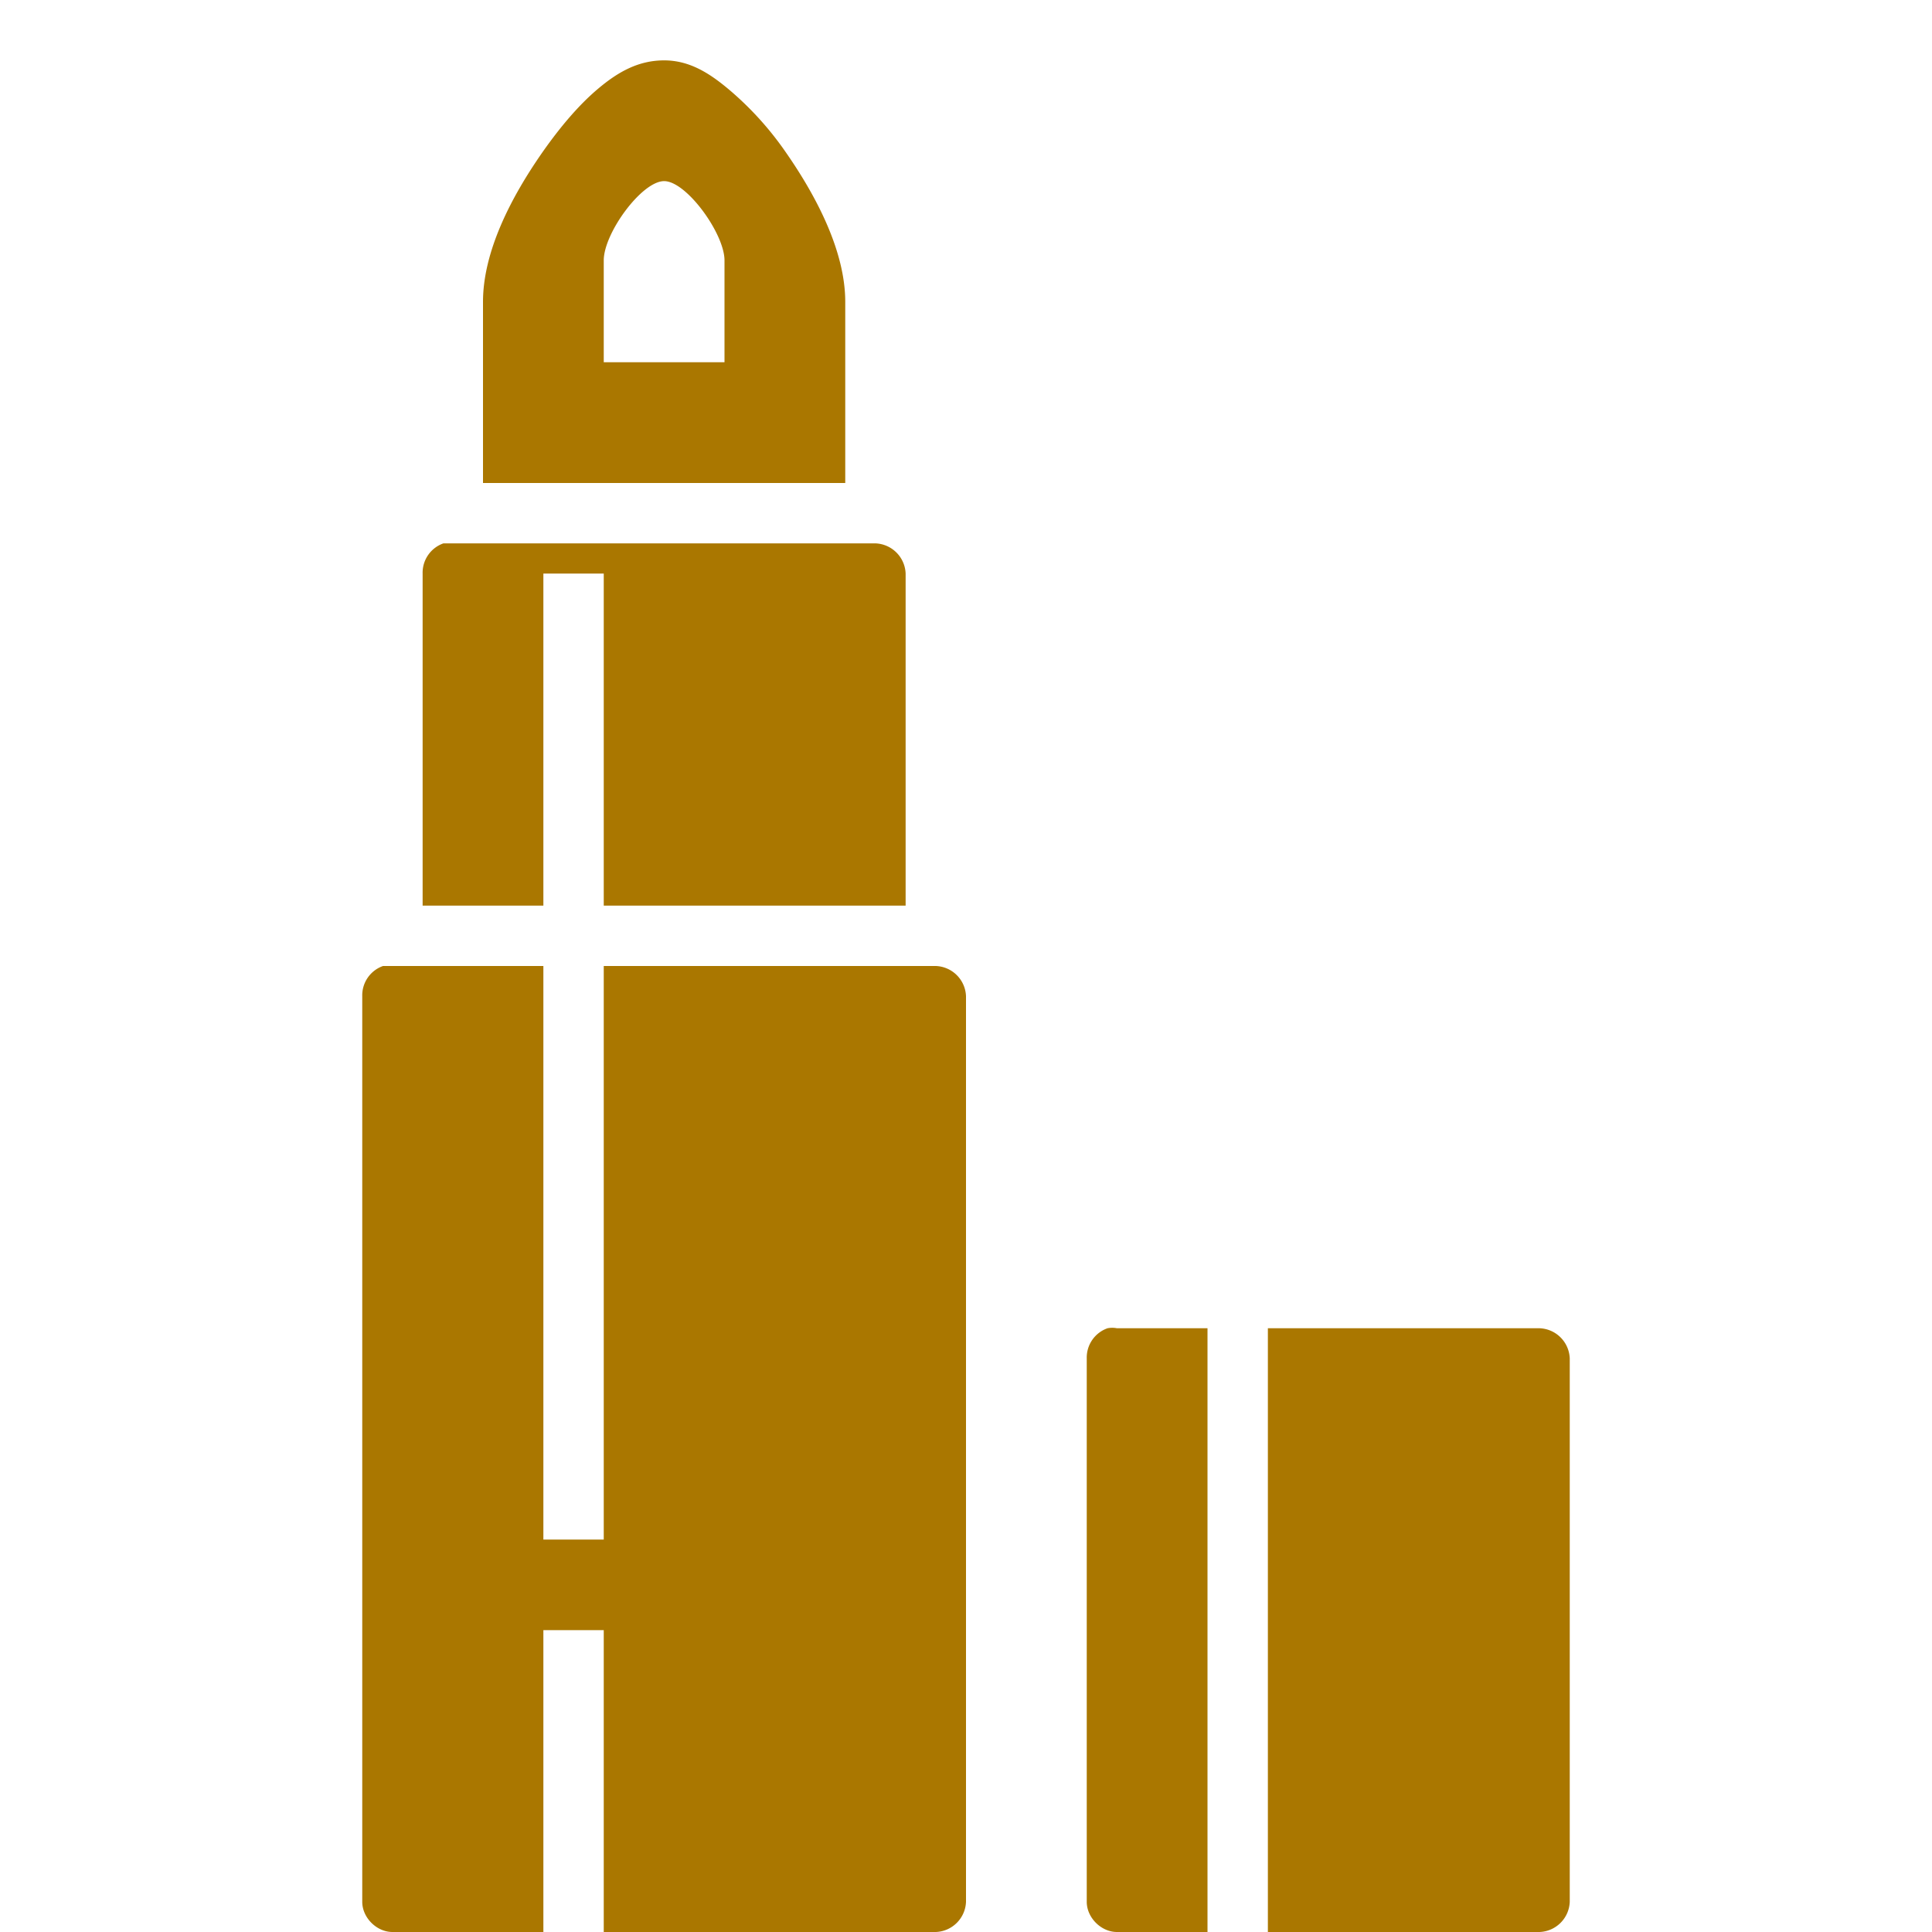 <svg xmlns="http://www.w3.org/2000/svg" viewBox="0 0 32 32" id="Care">
  <path fill="#aa7700" d="M11 1021.362c-.432 0-.77.197-1.093.469-.324.272-.632.641-.907 1.031-.548.78-1 1.677-1 2.5v3h6v-3c0-.816-.452-1.717-1-2.5a5.302 5.302 0 0 0-.906-1c-.323-.274-.66-.5-1.094-.5zm0 2c.37 0 1 .87 1 1.313v1.687h-2v-1.687c0-.452.63-1.313 1-1.313zm-3.656 6a.515.515 0 0 0-.344.5v5.5h2v-5.5h1v5.5h5v-5.5a.52.52 0 0 0-.5-.5H7.344zm-1 7a.515.515 0 0 0-.344.5v15c0 .262.238.5.5.5H9v-5h1v5h5.5a.52.52 0 0 0 .5-.5v-15a.52.52 0 0 0-.5-.5H10v9.5H9v-9.5H6.344zm12 6a.515.515 0 0 0-.344.5v9c0 .262.238.5.5.5H20v-10h-1.5a.41.41 0 0 0-.156 0zm2.656 0v10h4.5a.52.52 0 0 0 .5-.5v-9a.52.52 0 0 0-.5-.5H21z" color="#000" font-family="Sans" font-weight="400" overflow="visible" style="line-height:normal;-inkscape-font-specification:Sans;text-indent:0;text-align:start;text-decoration-line:none;text-transform:none;block-progression:tb;marker:none" transform="translate(0 -1020.362)" class="color373449 svgShape"></path>
</svg>
